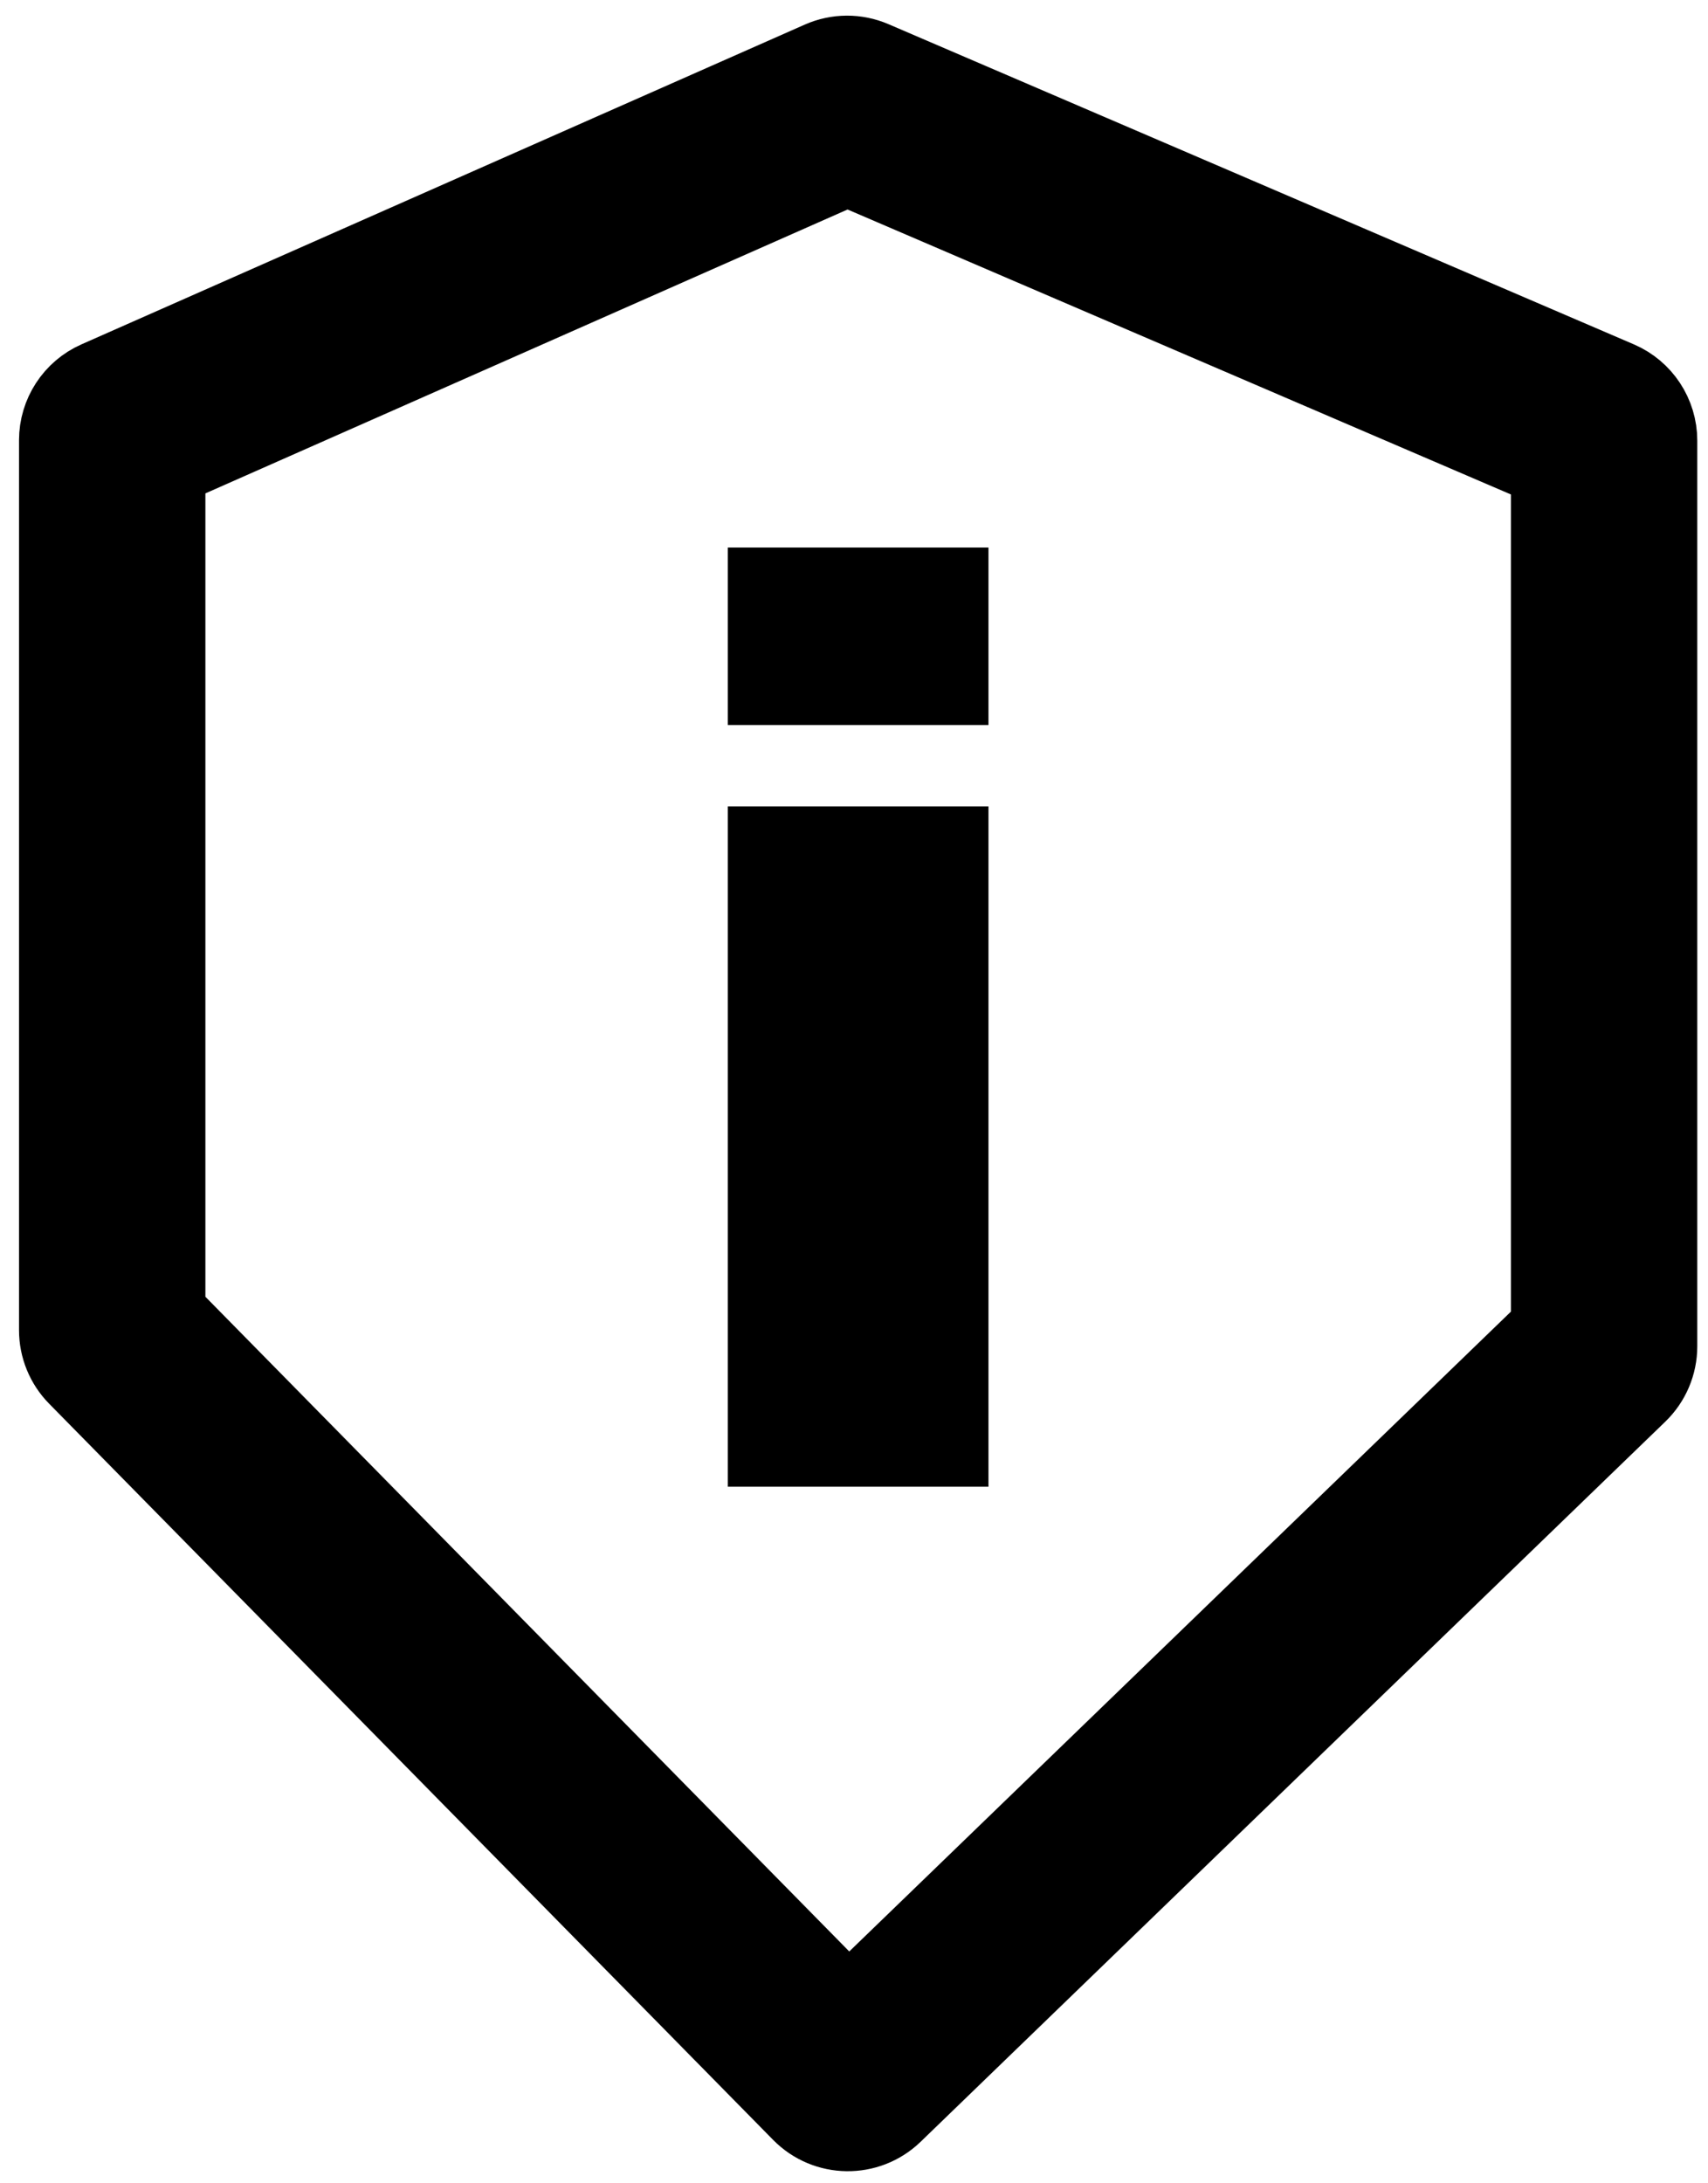 <svg width="2880" height="3680" viewBox="0 0 2880 3680" fill="none" xmlns="http://www.w3.org/2000/svg">
<g clip-path="url(#clip0_243_346)">
<path fill-rule="evenodd" clip-rule="evenodd" d="M109.158 742.01C109.158 702.59 132.417 666.877 168.475 650.944L1388.14 111.965C1413.44 100.785 1442.25 100.635 1467.67 111.548L2724.57 651.273C2761.14 666.977 2784.84 702.956 2784.84 742.76V2269.16C2784.84 2296.15 2773.88 2321.99 2754.48 2340.75L1498.77 3554.56C1459.48 3592.54 1396.92 3591.75 1358.6 3552.8L137.746 2311.86C119.425 2293.24 109.158 2268.16 109.158 2242.04V742.005V742.01ZM269.237 781.431V2217.26L1430.64 3397.77L2624.76 2243.49V782.631L1428.72 269.044L269.227 781.431H269.237Z" fill="black" stroke="black" stroke-width="154.17" stroke-miterlimit="2" stroke-linejoin="round"/>
<path d="M1227.25 922.881H1666.74V1221.99H1227.25V922.881ZM1227.25 1359.13H1666.74V2505.91H1227.25V1359.13Z" fill="black"/>
</g>
<defs>
<clipPath id="clip0_243_346">
<rect width="2880" height="3680" fill="white"/>
</clipPath>
</defs>
</svg>

